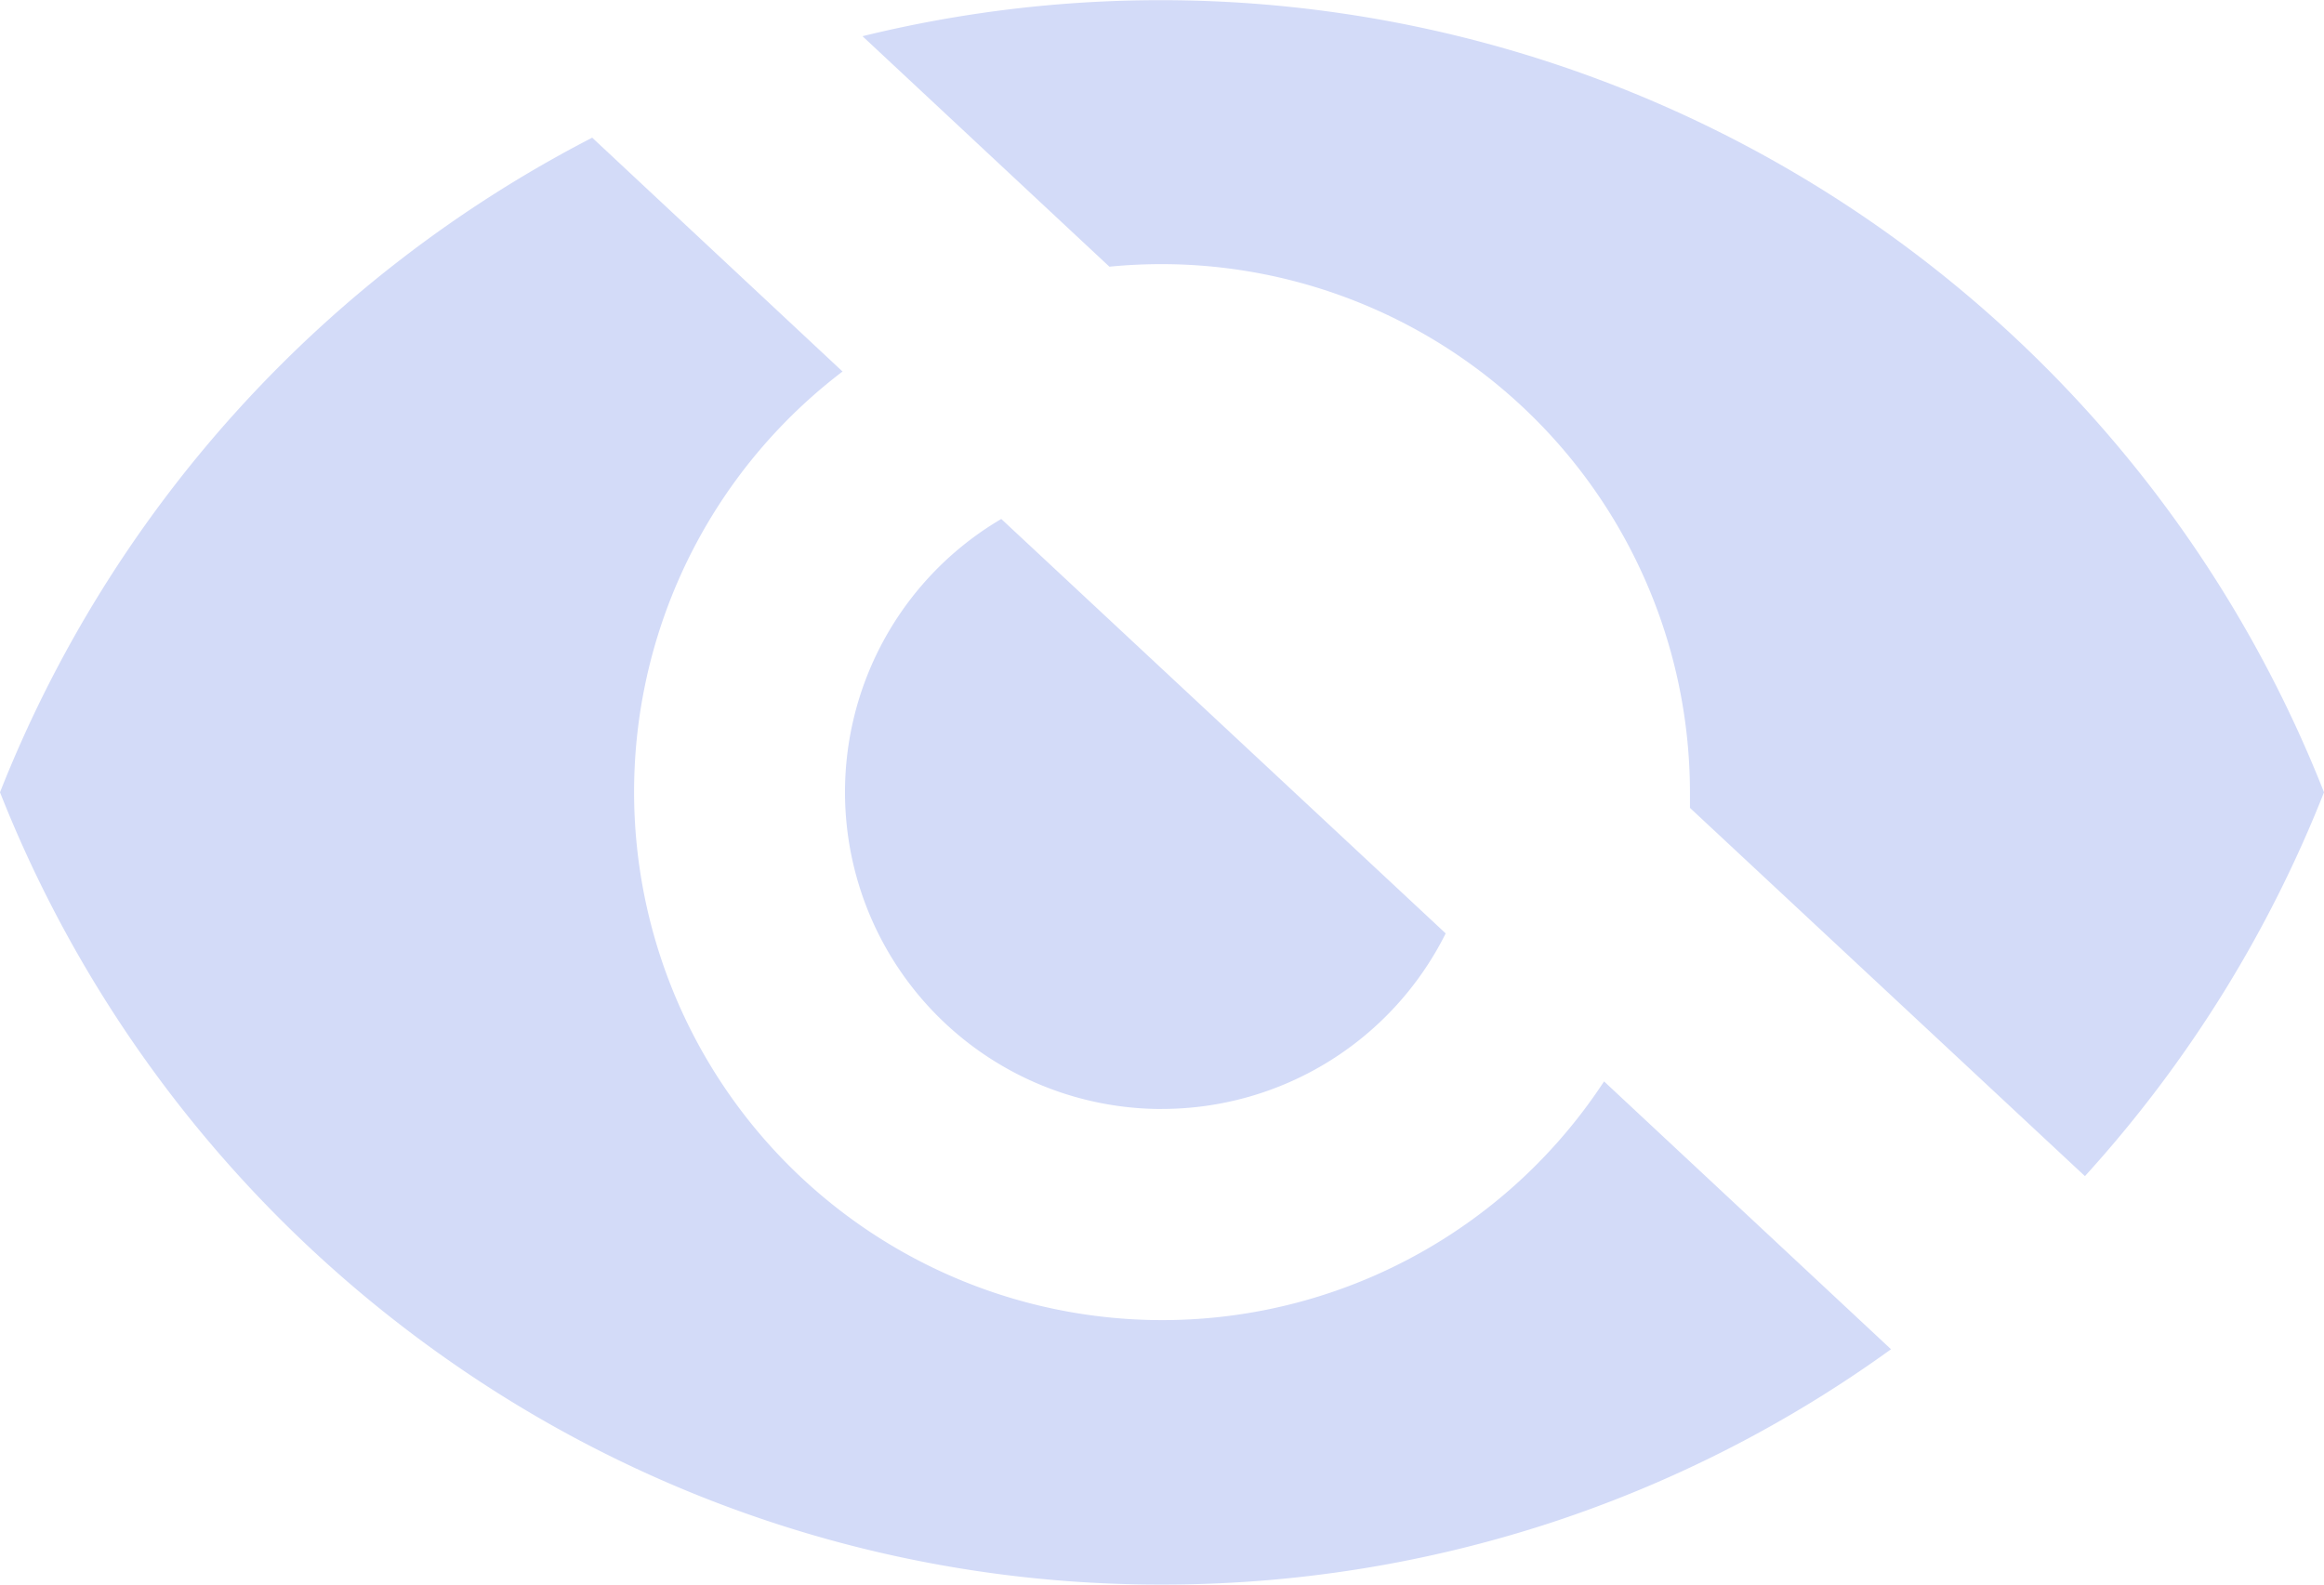 <svg xmlns="http://www.w3.org/2000/svg" width="38.065" height="25.953" viewBox="0 0 38.065 25.953">
  <path id="Subtraction_30" data-name="Subtraction 30" d="M19.033,25.953a20.3,20.3,0,0,1-11.638-3.64A20.571,20.571,0,0,1,0,12.977,20.555,20.555,0,0,1,9.7,2.255L13.8,6.085A8.651,8.651,0,1,0,26.273,17.712l4.7,4.387a20.33,20.33,0,0,1-5.558,2.837A20.407,20.407,0,0,1,19.033,25.953Zm15.117-6.689L27.68,13.232c0-.084,0-.17,0-.255a8.661,8.661,0,0,0-8.651-8.651c-.286,0-.575.014-.858.042L14.127.593A20.482,20.482,0,0,1,38.065,12.977a20.539,20.539,0,0,1-1.681,3.335,20.639,20.639,0,0,1-2.235,2.952Zm-15.117-1.1A5.19,5.19,0,0,1,16.4,8.5l7.279,6.788a5.195,5.195,0,0,1-4.646,2.875Z" fill="#d3dbf8"/>
</svg>
